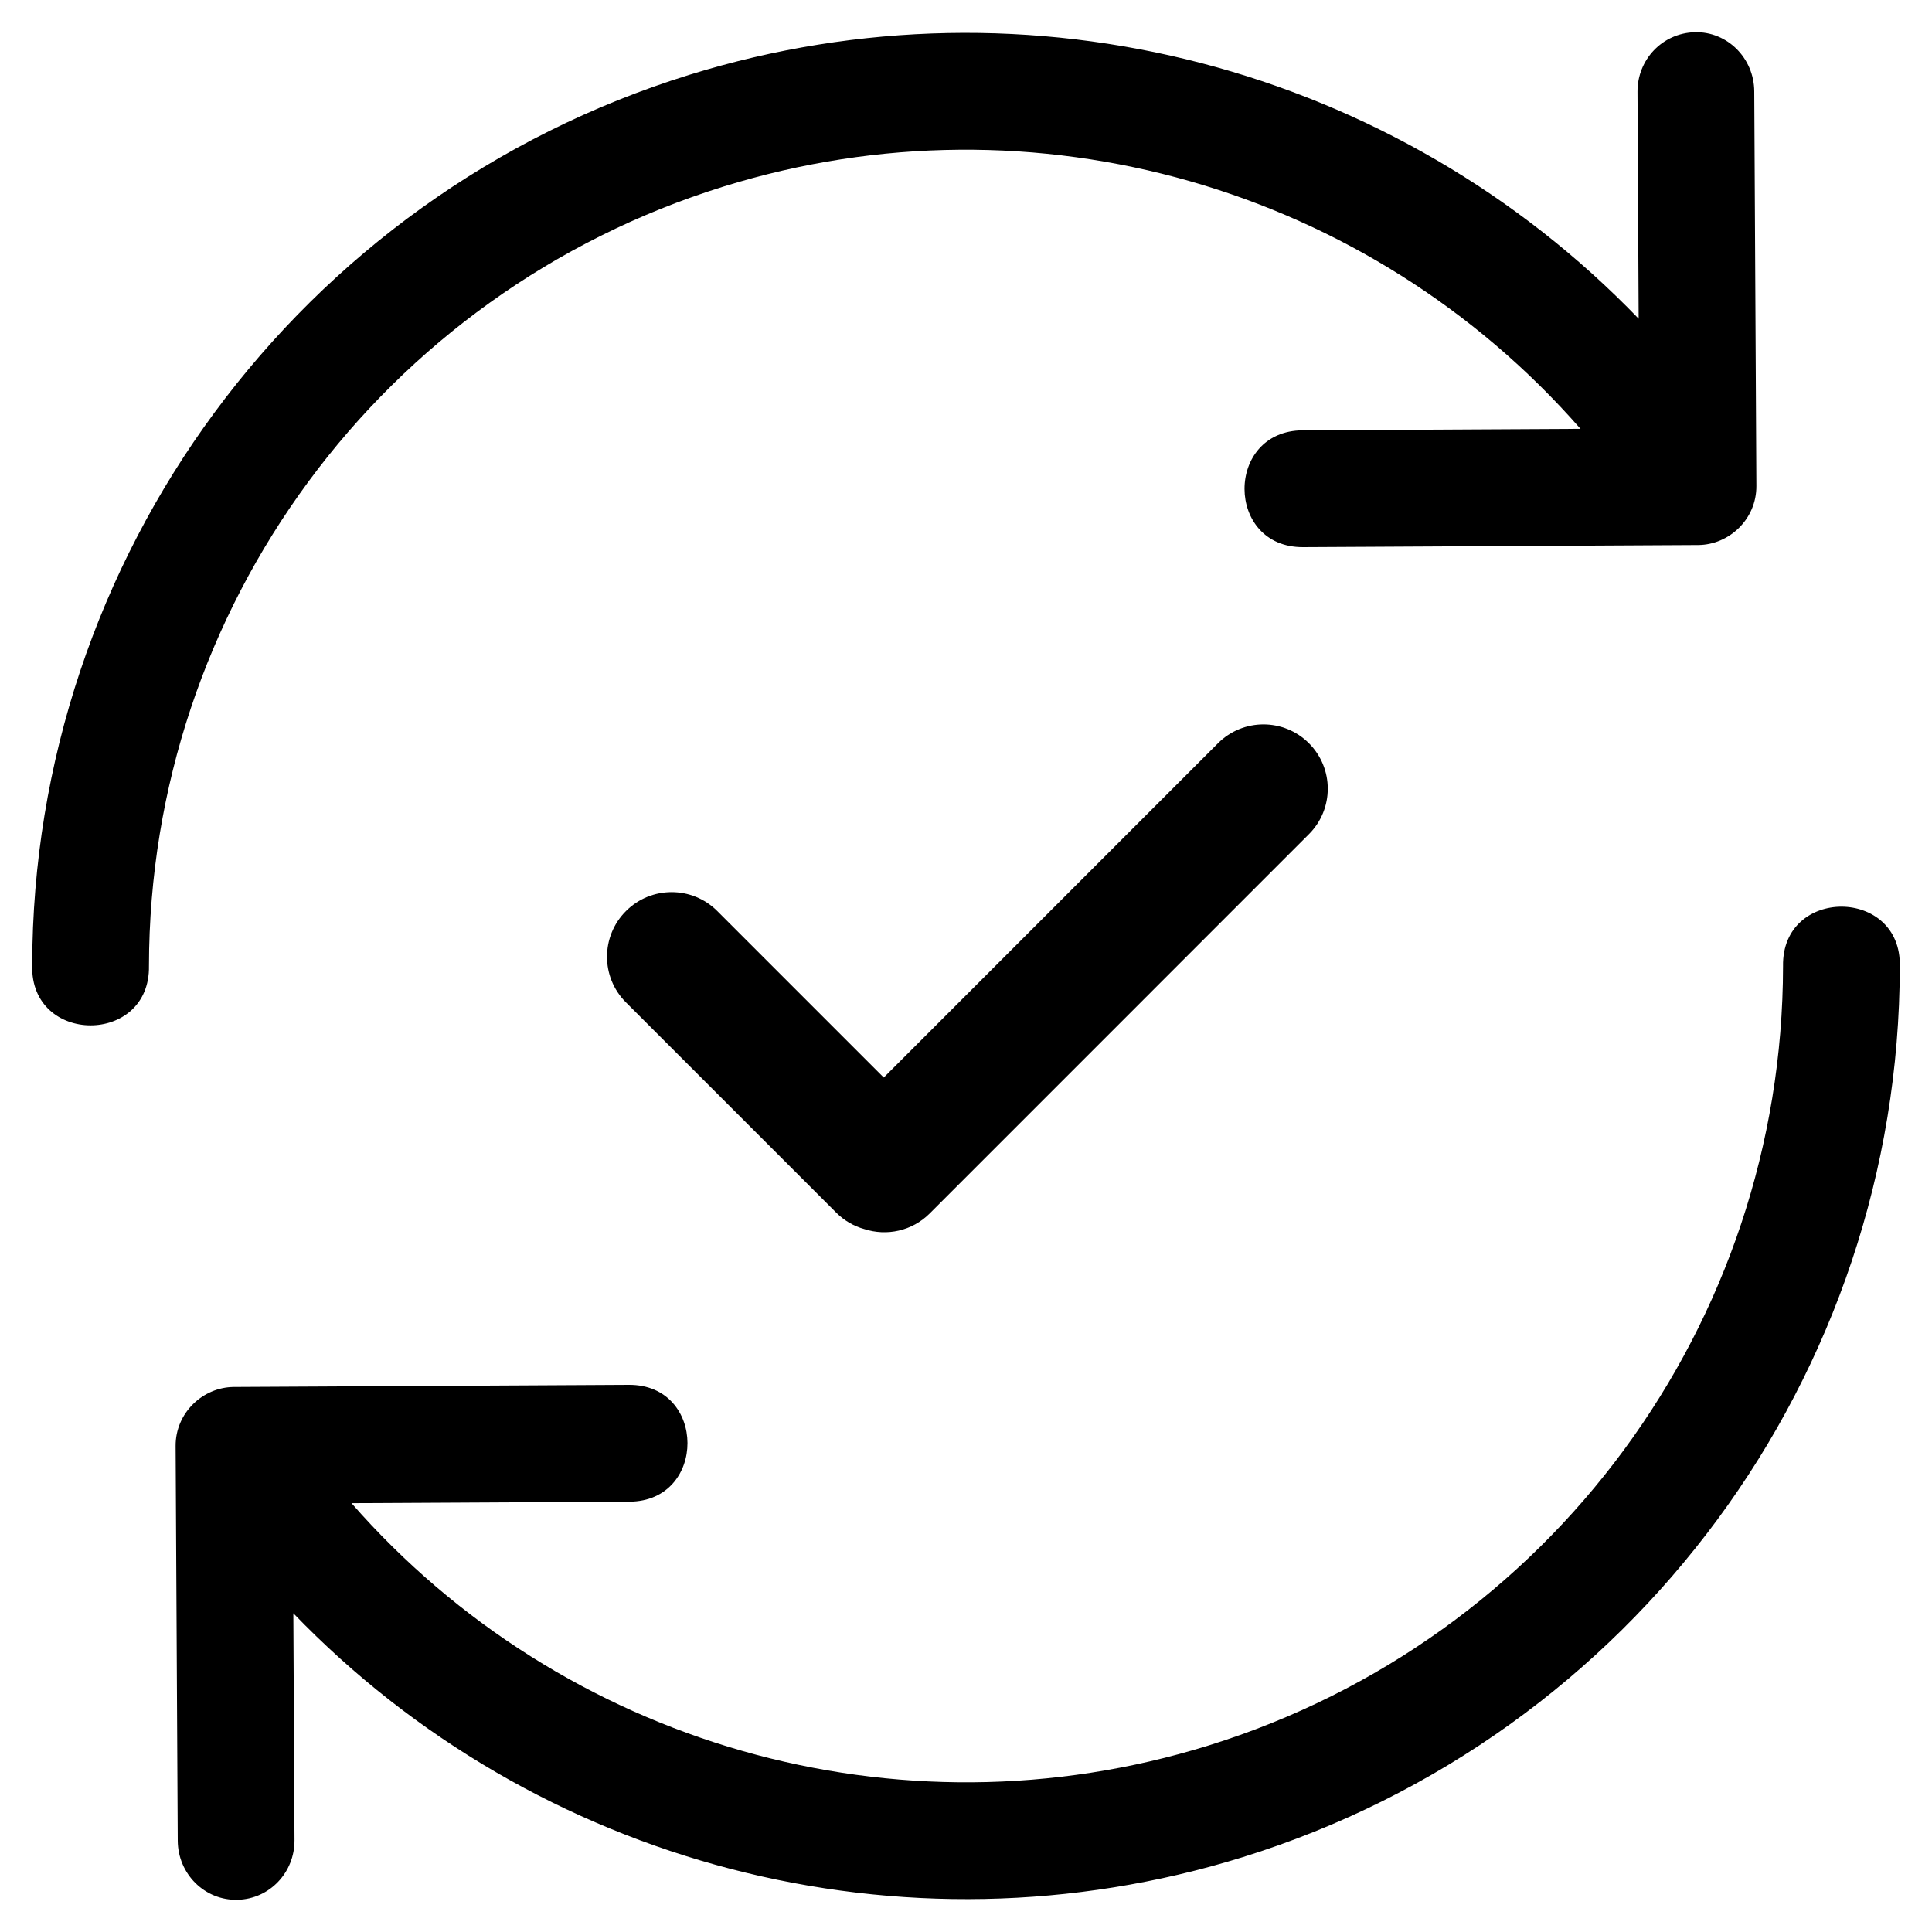<svg width="30" height="30" viewBox="0 0 30 30" fill="none" xmlns="http://www.w3.org/2000/svg">
<path d="M25.445 4.949L25.427 1.424C25.425 0.927 25.811 0.514 26.317 0.5C26.823 0.487 27.237 0.903 27.24 1.418L27.273 7.546C27.276 8.063 26.849 8.46 26.369 8.463L20.236 8.496C19.026 8.503 19.019 6.689 20.229 6.682L24.542 6.659C21.27 2.921 16.071 1.395 11.237 2.896C5.93 4.543 2.319 9.444 2.313 14.998C2.335 16.234 0.468 16.227 0.5 14.991C0.507 8.65 4.645 3.043 10.703 1.162C15.995 -0.48 21.69 1.053 25.445 4.949Z" fill="black"/>
<path d="M18.763 27.105C24.071 25.457 27.681 20.556 27.687 15.002C27.676 14.384 28.137 14.078 28.597 14.079C29.057 14.081 29.516 14.391 29.5 15.009C29.493 21.35 25.355 26.957 19.297 28.838C14.005 30.48 8.31 28.947 4.555 25.051C4.555 25.051 4.567 27.401 4.573 28.576C4.575 29.074 4.189 29.486 3.691 29.5C3.177 29.514 2.763 29.097 2.76 28.583L2.727 22.454C2.724 21.938 3.151 21.54 3.631 21.537L9.764 21.504C10.974 21.497 10.981 23.312 9.772 23.318L5.458 23.341C8.73 27.08 13.929 28.605 18.763 27.105Z" fill="black"/>
<path d="M9.72 14.147C9.329 14.537 9.327 15.172 9.718 15.563L12.985 18.83C13.111 18.956 13.261 19.041 13.421 19.085C13.767 19.198 14.162 19.117 14.437 18.842L20.325 12.953C20.715 12.563 20.715 11.931 20.325 11.541C19.935 11.151 19.303 11.151 18.913 11.541L13.723 16.732L11.136 14.145C10.745 13.755 10.11 13.756 9.72 14.147Z" fill="black"/>
</svg>
